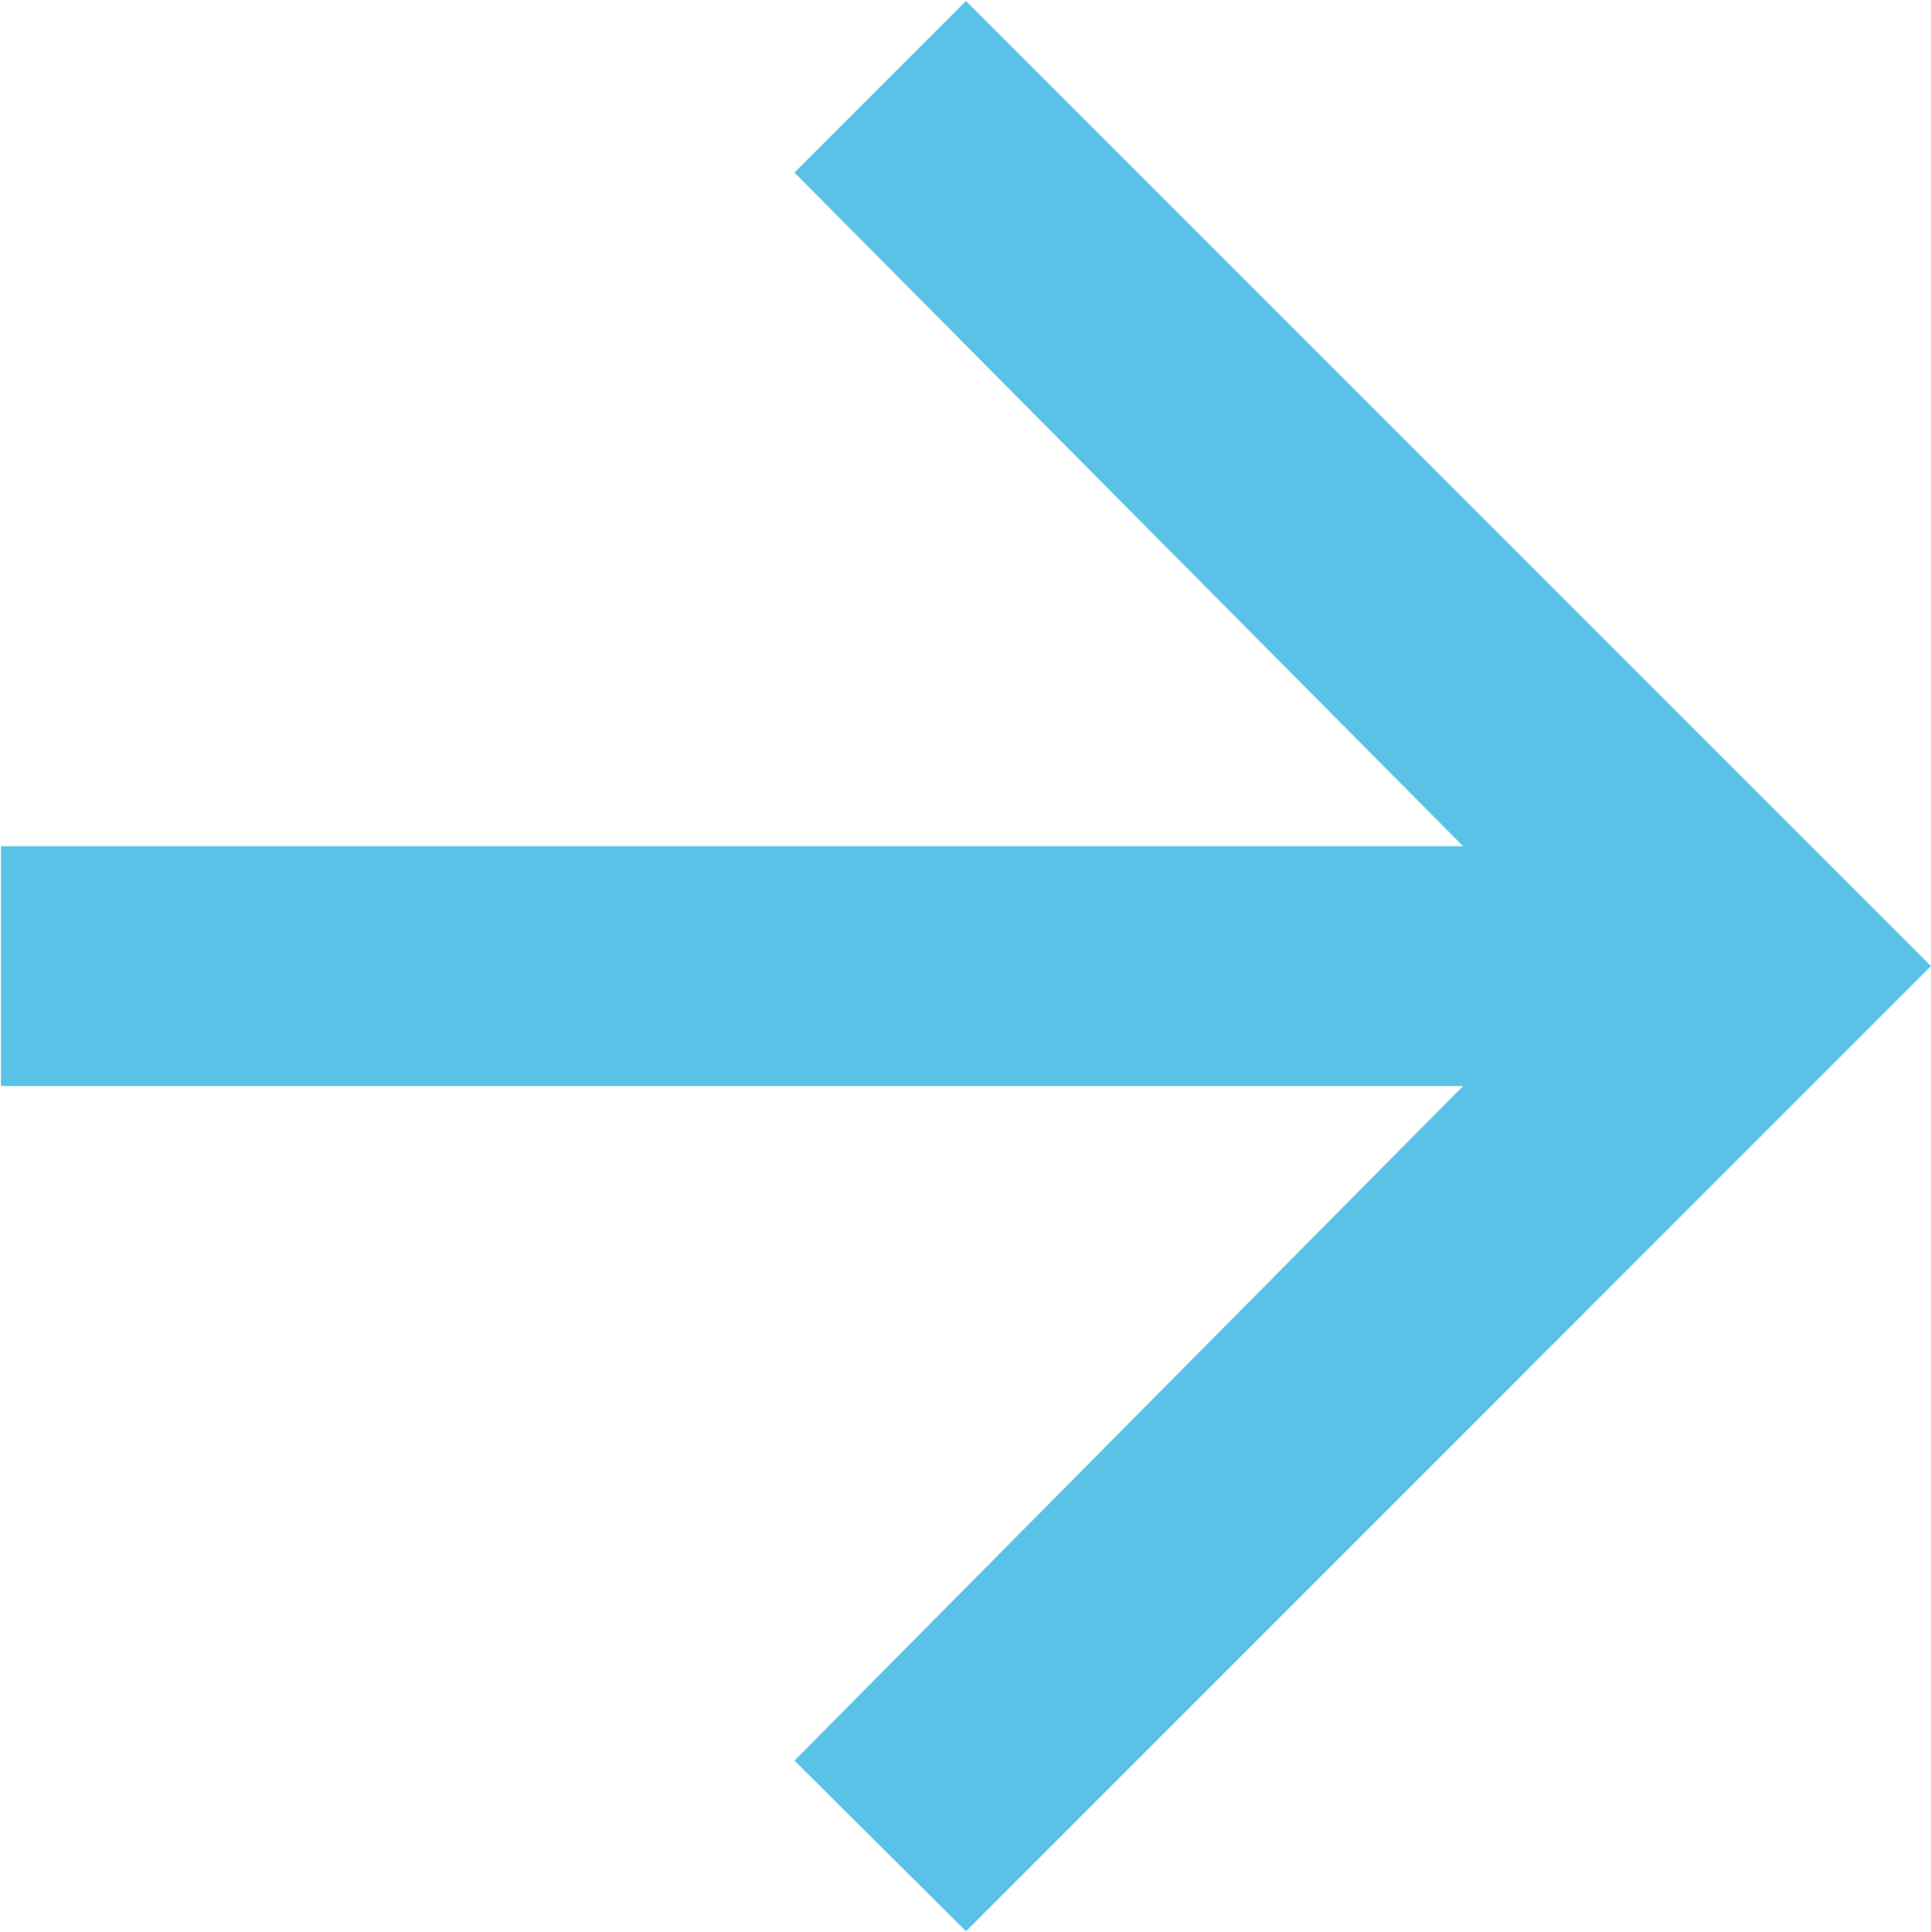 <svg xmlns="http://www.w3.org/2000/svg" width="19.81" height="19.82" viewBox="0 0 19.81 19.82">
  <defs>
    <style>
      .cls-1 {
        fill: #5bc2e7;
        fill-rule: evenodd;
      }
    </style>
  </defs>
  <path id="Arrow_Right" data-name="Arrow Right" class="cls-1" d="M1864.39,1255.8l-6.86-6.91,1.76-1.76,9.9,9.9-9.9,9.9-1.76-1.75,6.86-6.92h-15v-2.46h15Z" transform="translate(-1849.38 -1247.12)"/>
</svg>
